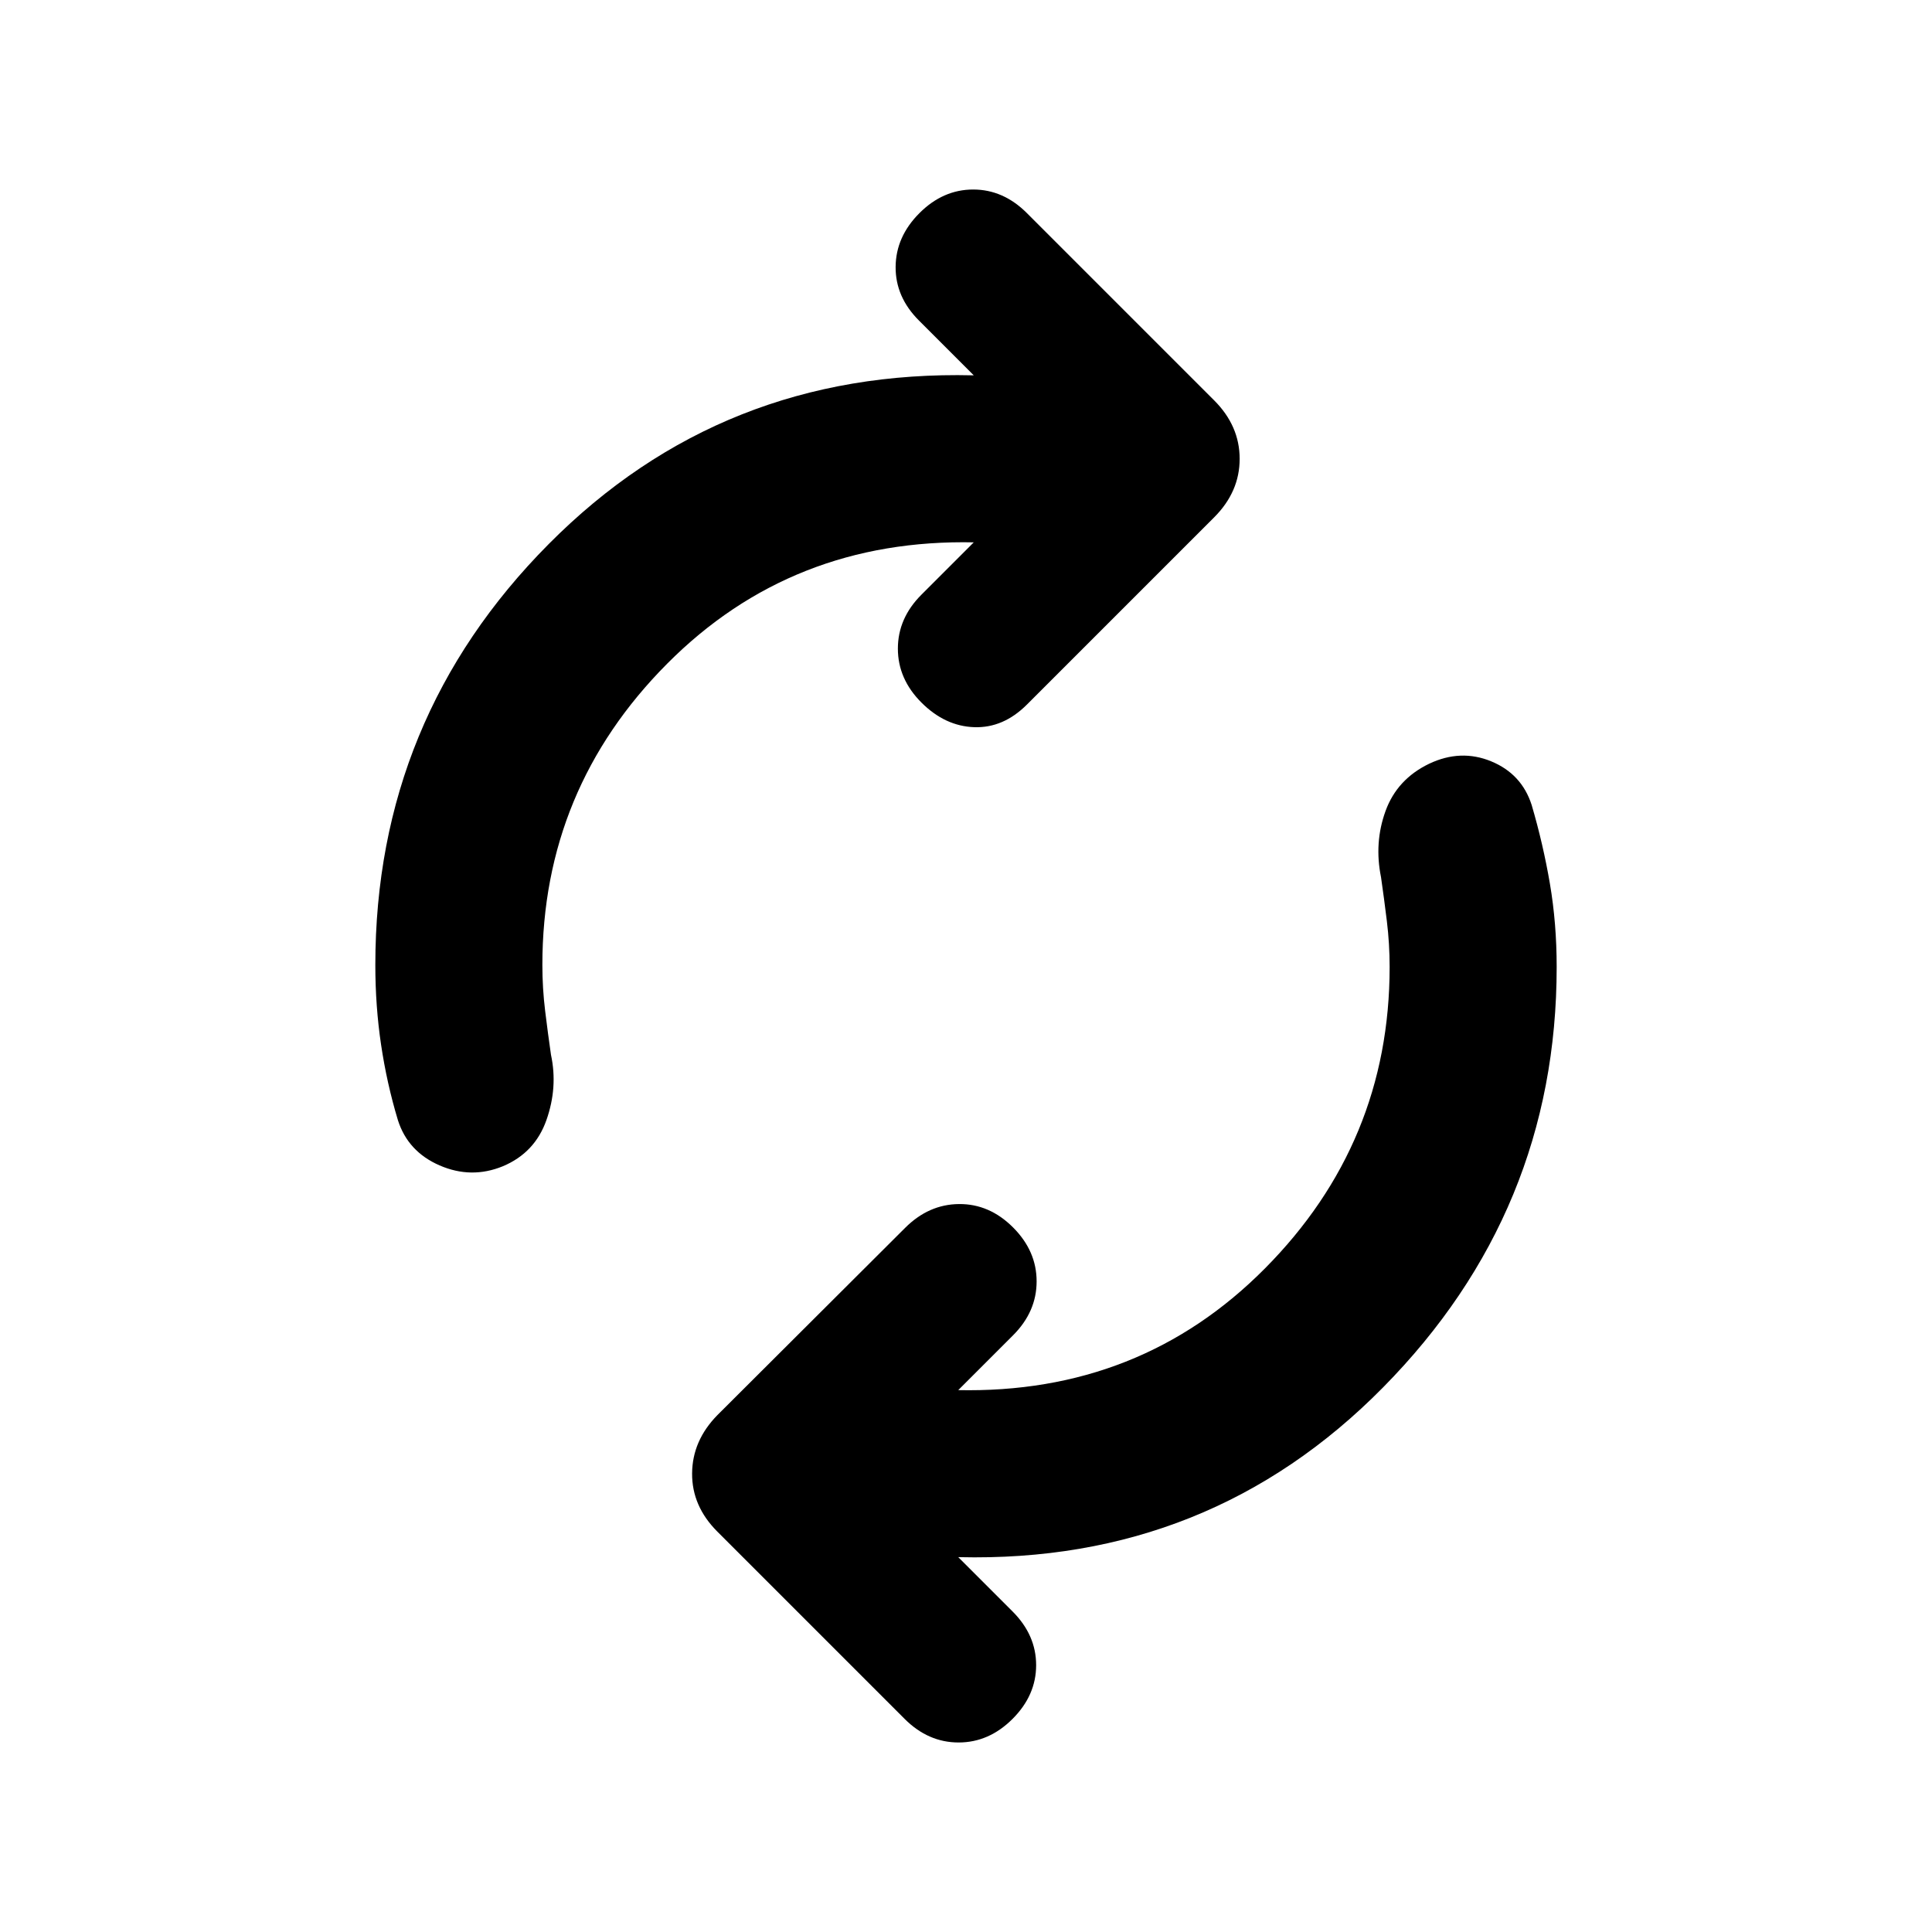 <svg xmlns="http://www.w3.org/2000/svg" height="20" viewBox="0 -960 960 960" width="20"><path d="M269.5-480.48q0 11.52 1.38 22.81 1.38 11.28 2.9 21.8 3.48 16.15-2.26 32.42-5.74 16.28-21.65 22.95-15.67 6.43-31.45-.42-15.77-6.86-20.72-22.54-5.48-18.19-8.34-37.39-2.86-19.19-2.86-39.63 0-122.43 86.2-209.23 86.19-86.79 210.91-83.79h.24l-27.22-27.22q-11.72-11.71-11.6-26.69.12-14.98 11.84-26.7 11.72-11.72 26.7-11.72 14.97 0 26.69 11.72l93.04 93.04q12.68 12.68 12.68 29.07t-12.68 29.07l-93.04 93.04q-11.72 11.72-26.19 11.22-14.48-.5-26.2-12.22-11.72-11.72-11.72-26.82 0-15.09 11.72-26.81l25.98-25.98h.48q-90.9-2-152.86 60.33-61.97 62.32-61.97 149.69Zm421 .96q0-11.52-1.38-22.81-1.38-11.28-2.9-21.8-3.48-17.15 2.26-32.92 5.74-15.78 21.65-23.45 15.67-7.43 30.83-1.2 15.15 6.24 20.11 21.68 5.71 19.43 9.07 39.13 3.36 19.69 3.36 41.37 0 121.43-86.2 208.85-86.19 87.41-210.91 84.41h-.24l26.98 26.98q11.72 11.71 11.72 26.69t-11.72 26.7q-11.72 11.72-26.81 11.72-15.1 0-26.82-11.72l-93.04-93.04q-12.68-12.68-12.56-28.95.12-16.27 12.56-28.95l93.28-93.04q11.72-11.72 26.81-11.84 15.1-.12 26.82 11.6 11.72 11.72 11.72 26.82 0 15.09-11.72 26.81l-27.22 27.22h-.48q90.9 2 152.86-60.45 61.97-62.44 61.97-149.81Z"/></svg>